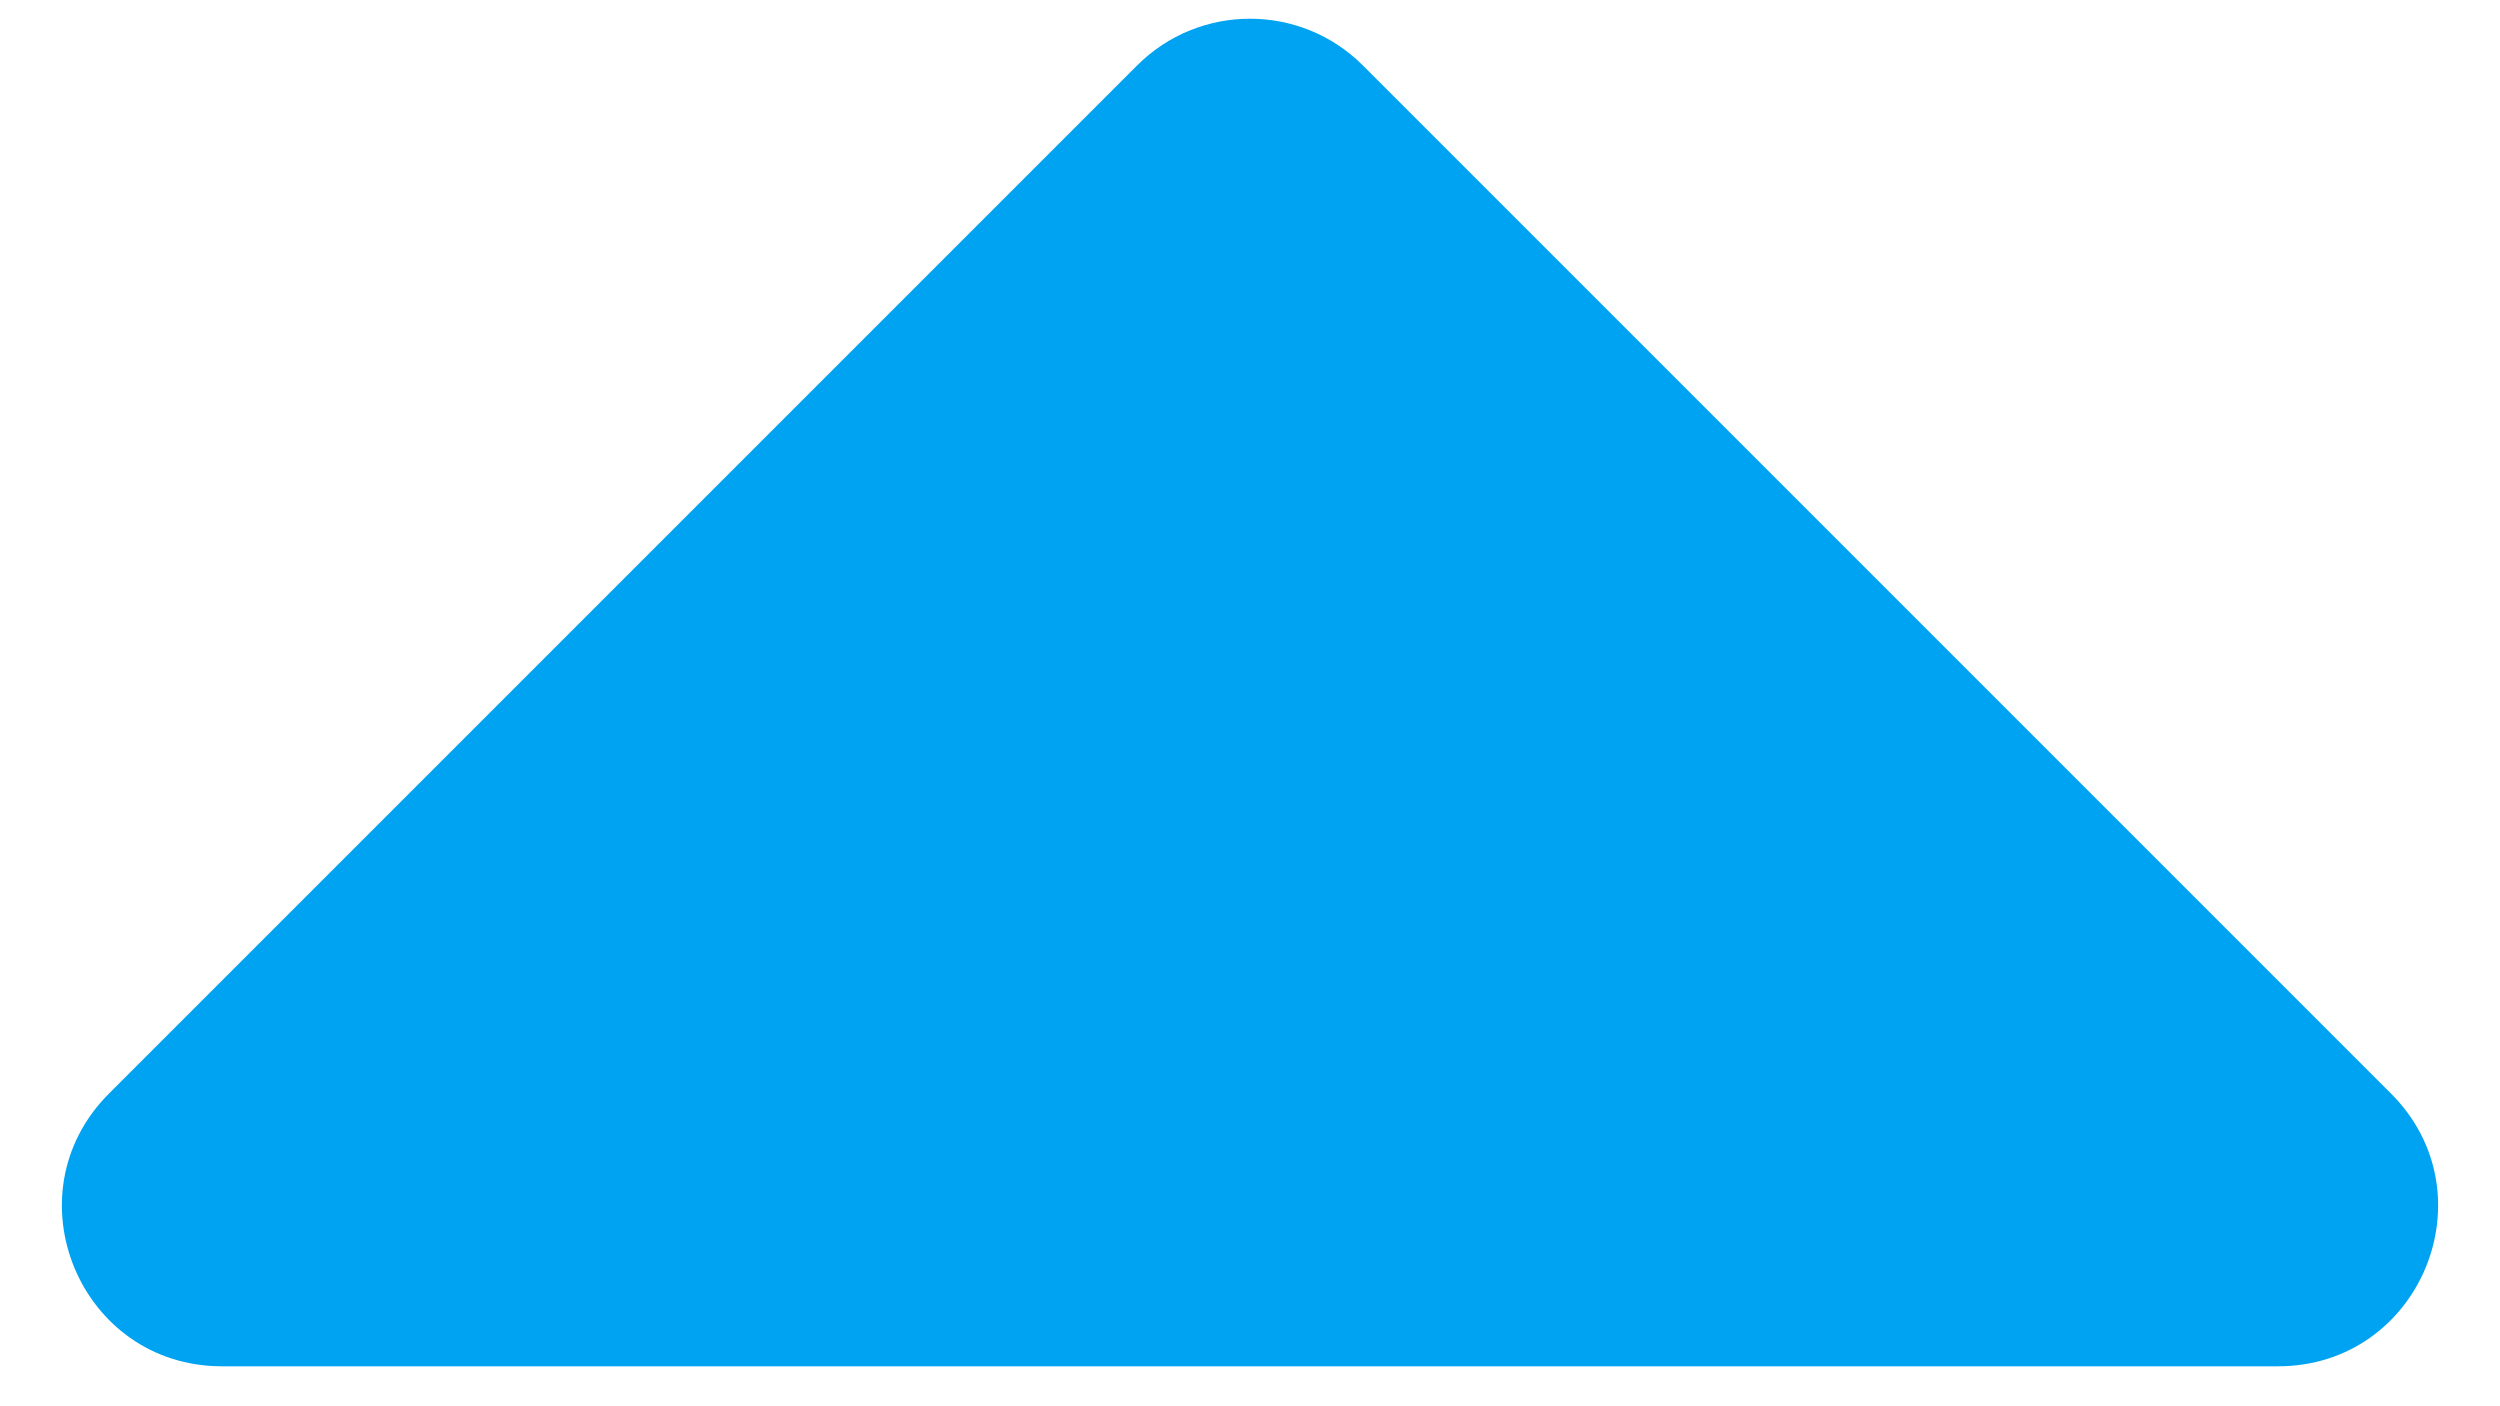 <svg version="1.2" baseProfile="tiny-ps" xmlns="http://www.w3.org/2000/svg" viewBox="0 0 306 176" width="32" height="18">
	<title>caret-up-solid (1)-svg</title>
	<style>
		tspan { white-space:pre }
		.shp0 { fill: #00a3f1 } 
	</style>
	<path id="Layer" class="shp0" d="M281.66 171L24.34 171C6.52 171 -2.4 149.46 10.2 136.86L138.86 8.2C146.67 0.39 159.33 0.39 167.14 8.2L295.8 136.86C308.4 149.46 299.48 171 281.66 171Z" />
</svg>